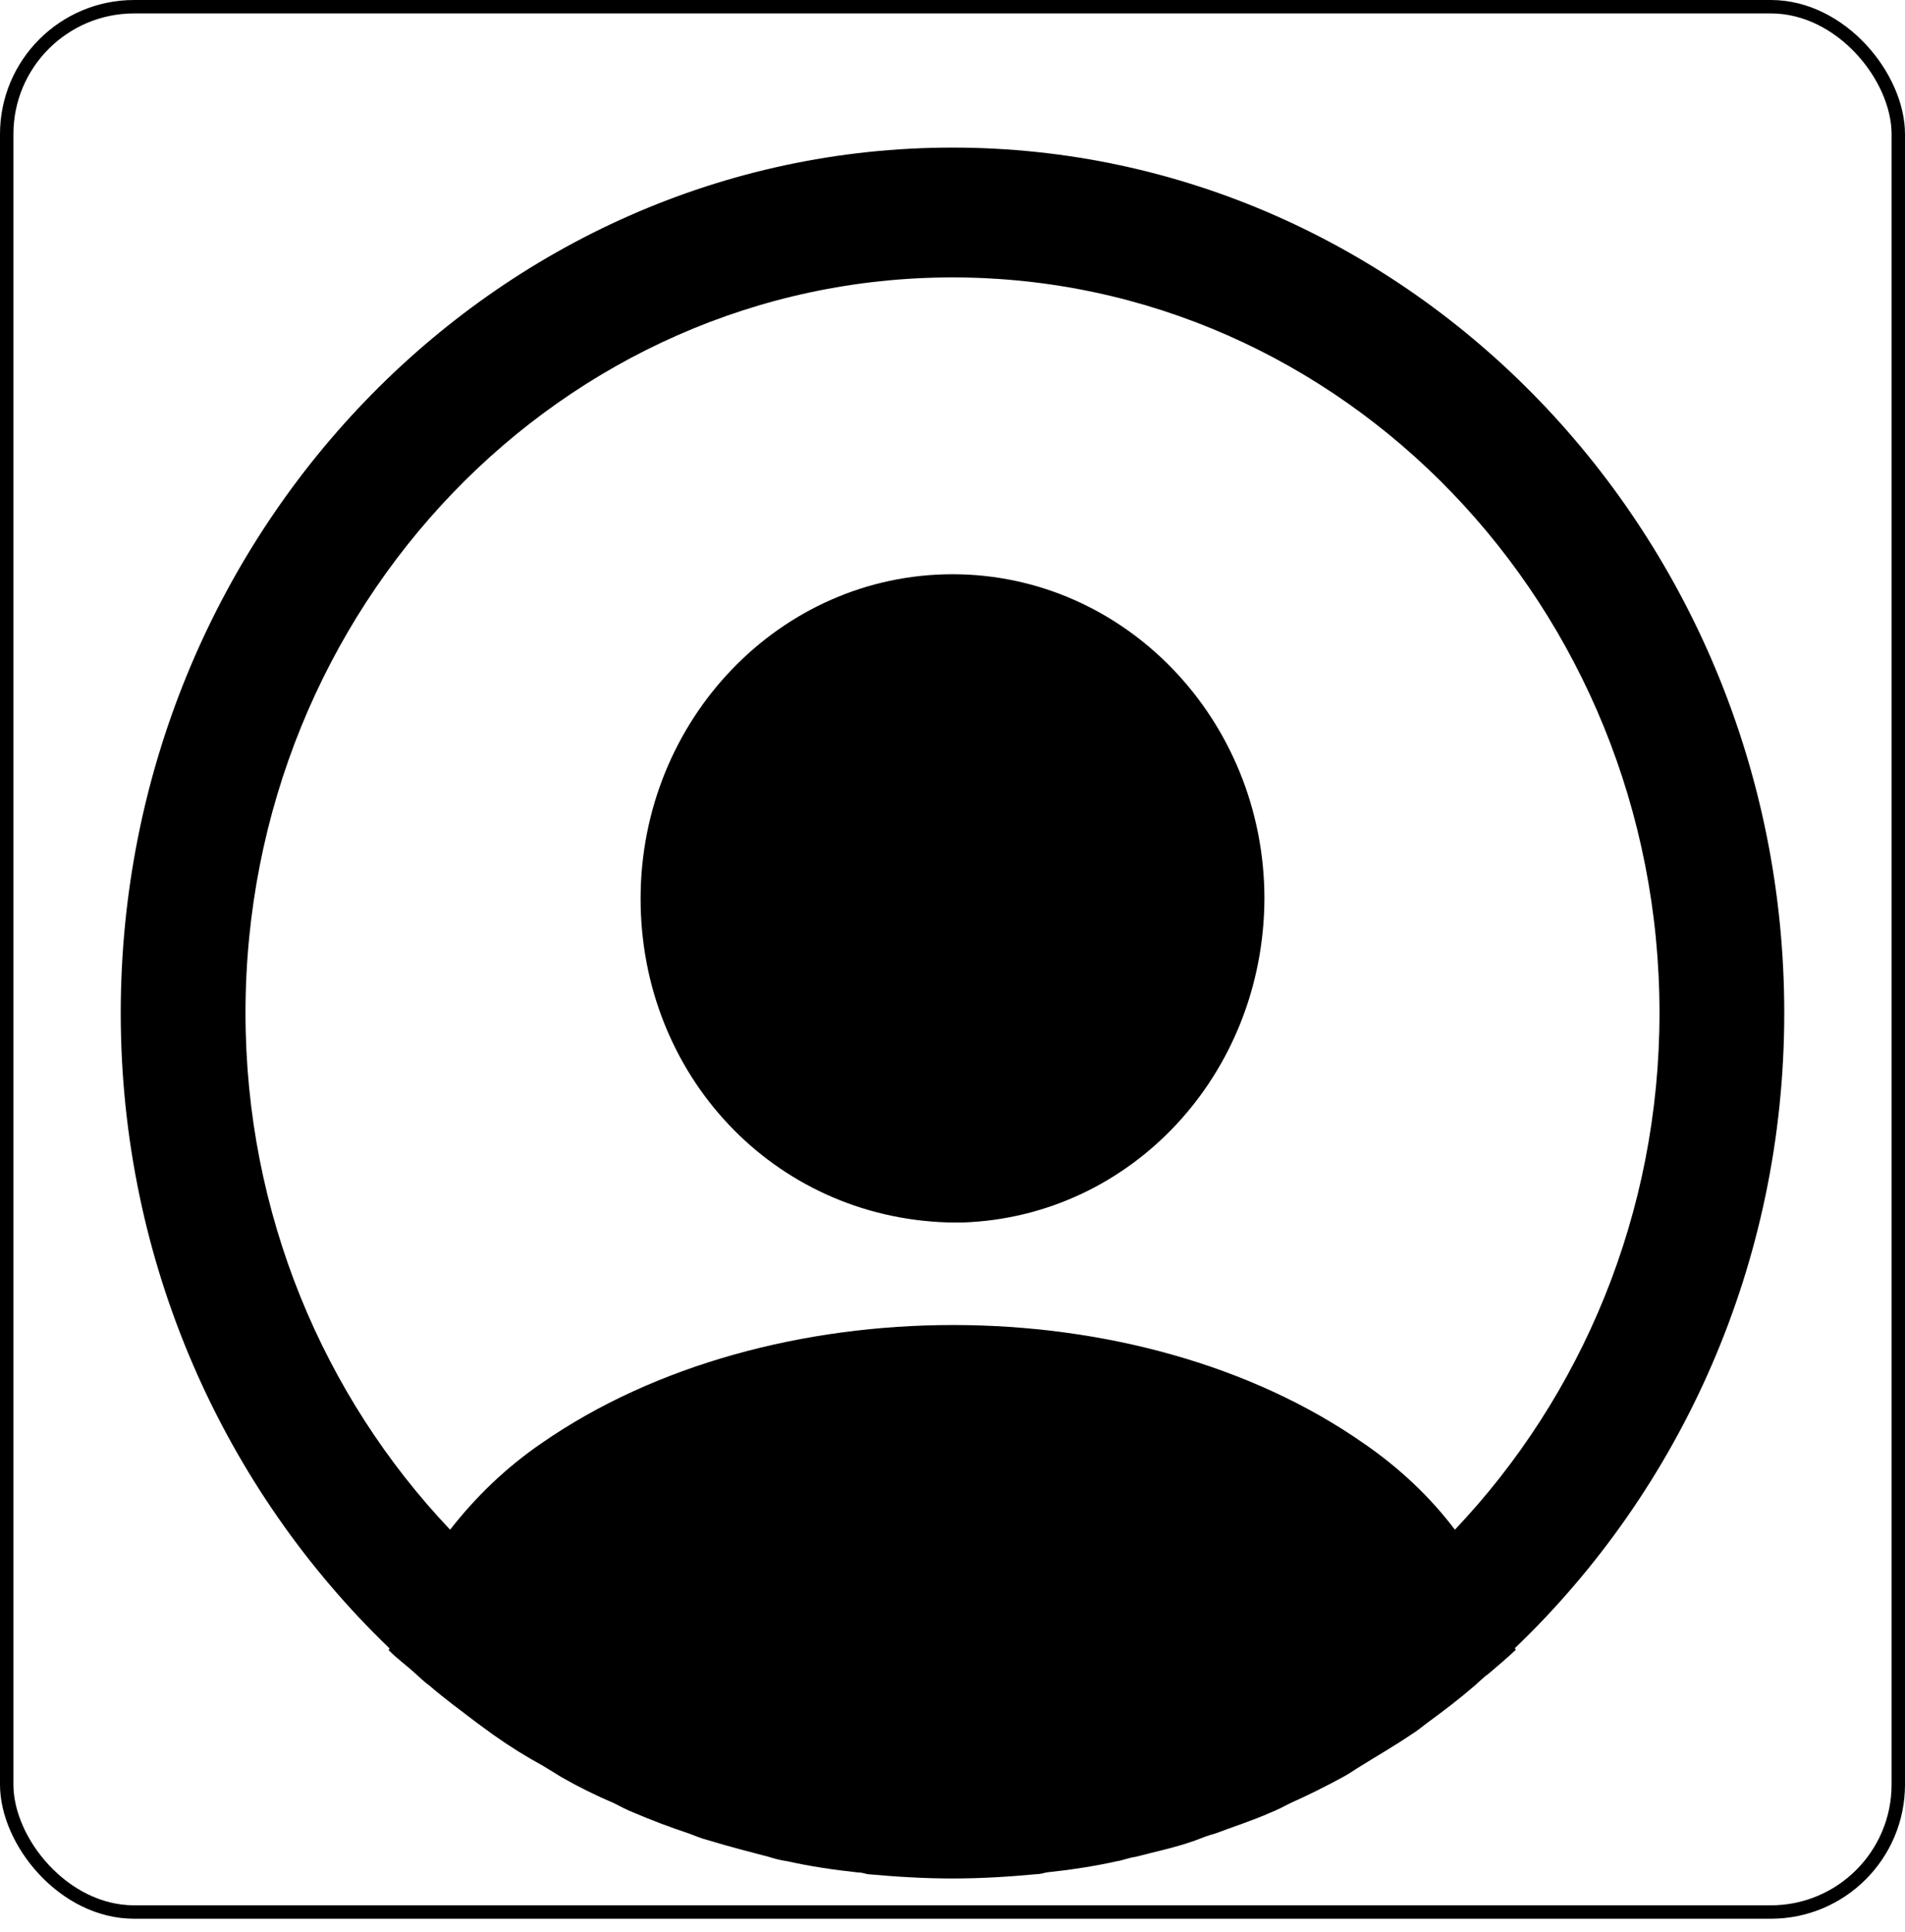 <svg width="142" height="144" viewBox="0 0 142 144" fill="none" xmlns="http://www.w3.org/2000/svg">
<g filter="url(#filter0_d_720_247)">
<path d="M71.001 38.797C58.166 38.797 47.751 49.633 47.751 62.984C47.751 76.078 57.608 86.72 70.691 87.107H71.249H71.683H71.806C84.331 86.656 94.189 76.078 94.251 62.984C94.251 49.633 83.835 38.797 71.001 38.797Z" fill="black"/>
</g>
<rect x="0.5" y="0.5" width="141" height="142" rx="9.5" stroke="black"/>
<g filter="url(#filter1_d_720_247)">
<path d="M133 71.5C133 35.961 105.162 7 71 7C36.838 7 9 35.961 9 71.5C9 90.205 16.75 107.039 29.026 118.843C29.026 118.908 29.026 118.908 28.964 118.972C29.584 119.617 30.328 120.133 30.948 120.713C31.32 121.036 31.63 121.358 32.002 121.617C33.118 122.584 34.358 123.487 35.536 124.39C35.97 124.713 36.342 124.97 36.776 125.293C37.954 126.132 39.194 126.906 40.496 127.615C40.93 127.873 41.426 128.195 41.86 128.453C43.1 129.163 44.402 129.808 45.766 130.388C46.262 130.646 46.758 130.904 47.254 131.098C48.618 131.678 49.982 132.194 51.346 132.646C51.842 132.839 52.338 133.033 52.834 133.162C54.322 133.613 55.81 134 57.298 134.387C57.732 134.516 58.166 134.645 58.662 134.71C60.398 135.097 62.134 135.355 63.932 135.548C64.18 135.548 64.428 135.613 64.676 135.678C66.784 135.871 68.892 136 71 136C73.108 136 75.216 135.871 77.262 135.678C77.51 135.678 77.758 135.613 78.006 135.548C79.804 135.355 81.54 135.097 83.276 134.71C83.71 134.645 84.144 134.452 84.64 134.387C86.128 134 87.678 133.678 89.104 133.162C89.6 132.968 90.096 132.775 90.592 132.646C91.956 132.13 93.382 131.678 94.684 131.098C95.18 130.904 95.676 130.646 96.172 130.388C97.474 129.808 98.776 129.163 100.078 128.453C100.574 128.195 101.008 127.873 101.442 127.615C102.682 126.841 103.922 126.132 105.162 125.293C105.596 125.035 105.968 124.713 106.402 124.39C107.642 123.487 108.82 122.584 109.936 121.617C110.308 121.294 110.618 120.971 110.99 120.713C111.672 120.133 112.354 119.552 112.974 118.972C112.974 118.908 112.974 118.908 112.912 118.843C125.25 107.039 133 90.205 133 71.5ZM101.628 103.556C84.826 91.817 57.298 91.817 40.372 103.556C37.644 105.427 35.412 107.62 33.552 110.006C24.128 100.073 18.3 86.464 18.3 71.5C18.3 41.249 41.922 16.675 71 16.675C100.078 16.675 123.7 41.249 123.7 71.5C123.7 86.464 117.872 100.073 108.448 110.006C106.65 107.62 104.356 105.427 101.628 103.556Z" fill="black"/>
</g>
<defs>
<filter id="filter0_d_720_247" x="43.751" y="38.797" width="54.5" height="56.31" filterUnits="userSpaceOnUse" color-interpolation-filters="sRGB">
<feFlood flood-opacity="0" result="BackgroundImageFix"/>
<feColorMatrix in="SourceAlpha" type="matrix" values="0 0 0 0 0 0 0 0 0 0 0 0 0 0 0 0 0 0 127 0" result="hardAlpha"/>
<feOffset dy="4"/>
<feGaussianBlur stdDeviation="2"/>
<feComposite in2="hardAlpha" operator="out"/>
<feColorMatrix type="matrix" values="0 0 0 0 0 0 0 0 0 0 0 0 0 0 0 0 0 0 0.25 0"/>
<feBlend mode="normal" in2="BackgroundImageFix" result="effect1_dropShadow_720_247"/>
<feBlend mode="normal" in="SourceGraphic" in2="effect1_dropShadow_720_247" result="shape"/>
</filter>
<filter id="filter1_d_720_247" x="5" y="7" width="132" height="137" filterUnits="userSpaceOnUse" color-interpolation-filters="sRGB">
<feFlood flood-opacity="0" result="BackgroundImageFix"/>
<feColorMatrix in="SourceAlpha" type="matrix" values="0 0 0 0 0 0 0 0 0 0 0 0 0 0 0 0 0 0 127 0" result="hardAlpha"/>
<feOffset dy="4"/>
<feGaussianBlur stdDeviation="2"/>
<feComposite in2="hardAlpha" operator="out"/>
<feColorMatrix type="matrix" values="0 0 0 0 0 0 0 0 0 0 0 0 0 0 0 0 0 0 0.25 0"/>
<feBlend mode="normal" in2="BackgroundImageFix" result="effect1_dropShadow_720_247"/>
<feBlend mode="normal" in="SourceGraphic" in2="effect1_dropShadow_720_247" result="shape"/>
</filter>
</defs>
</svg>
